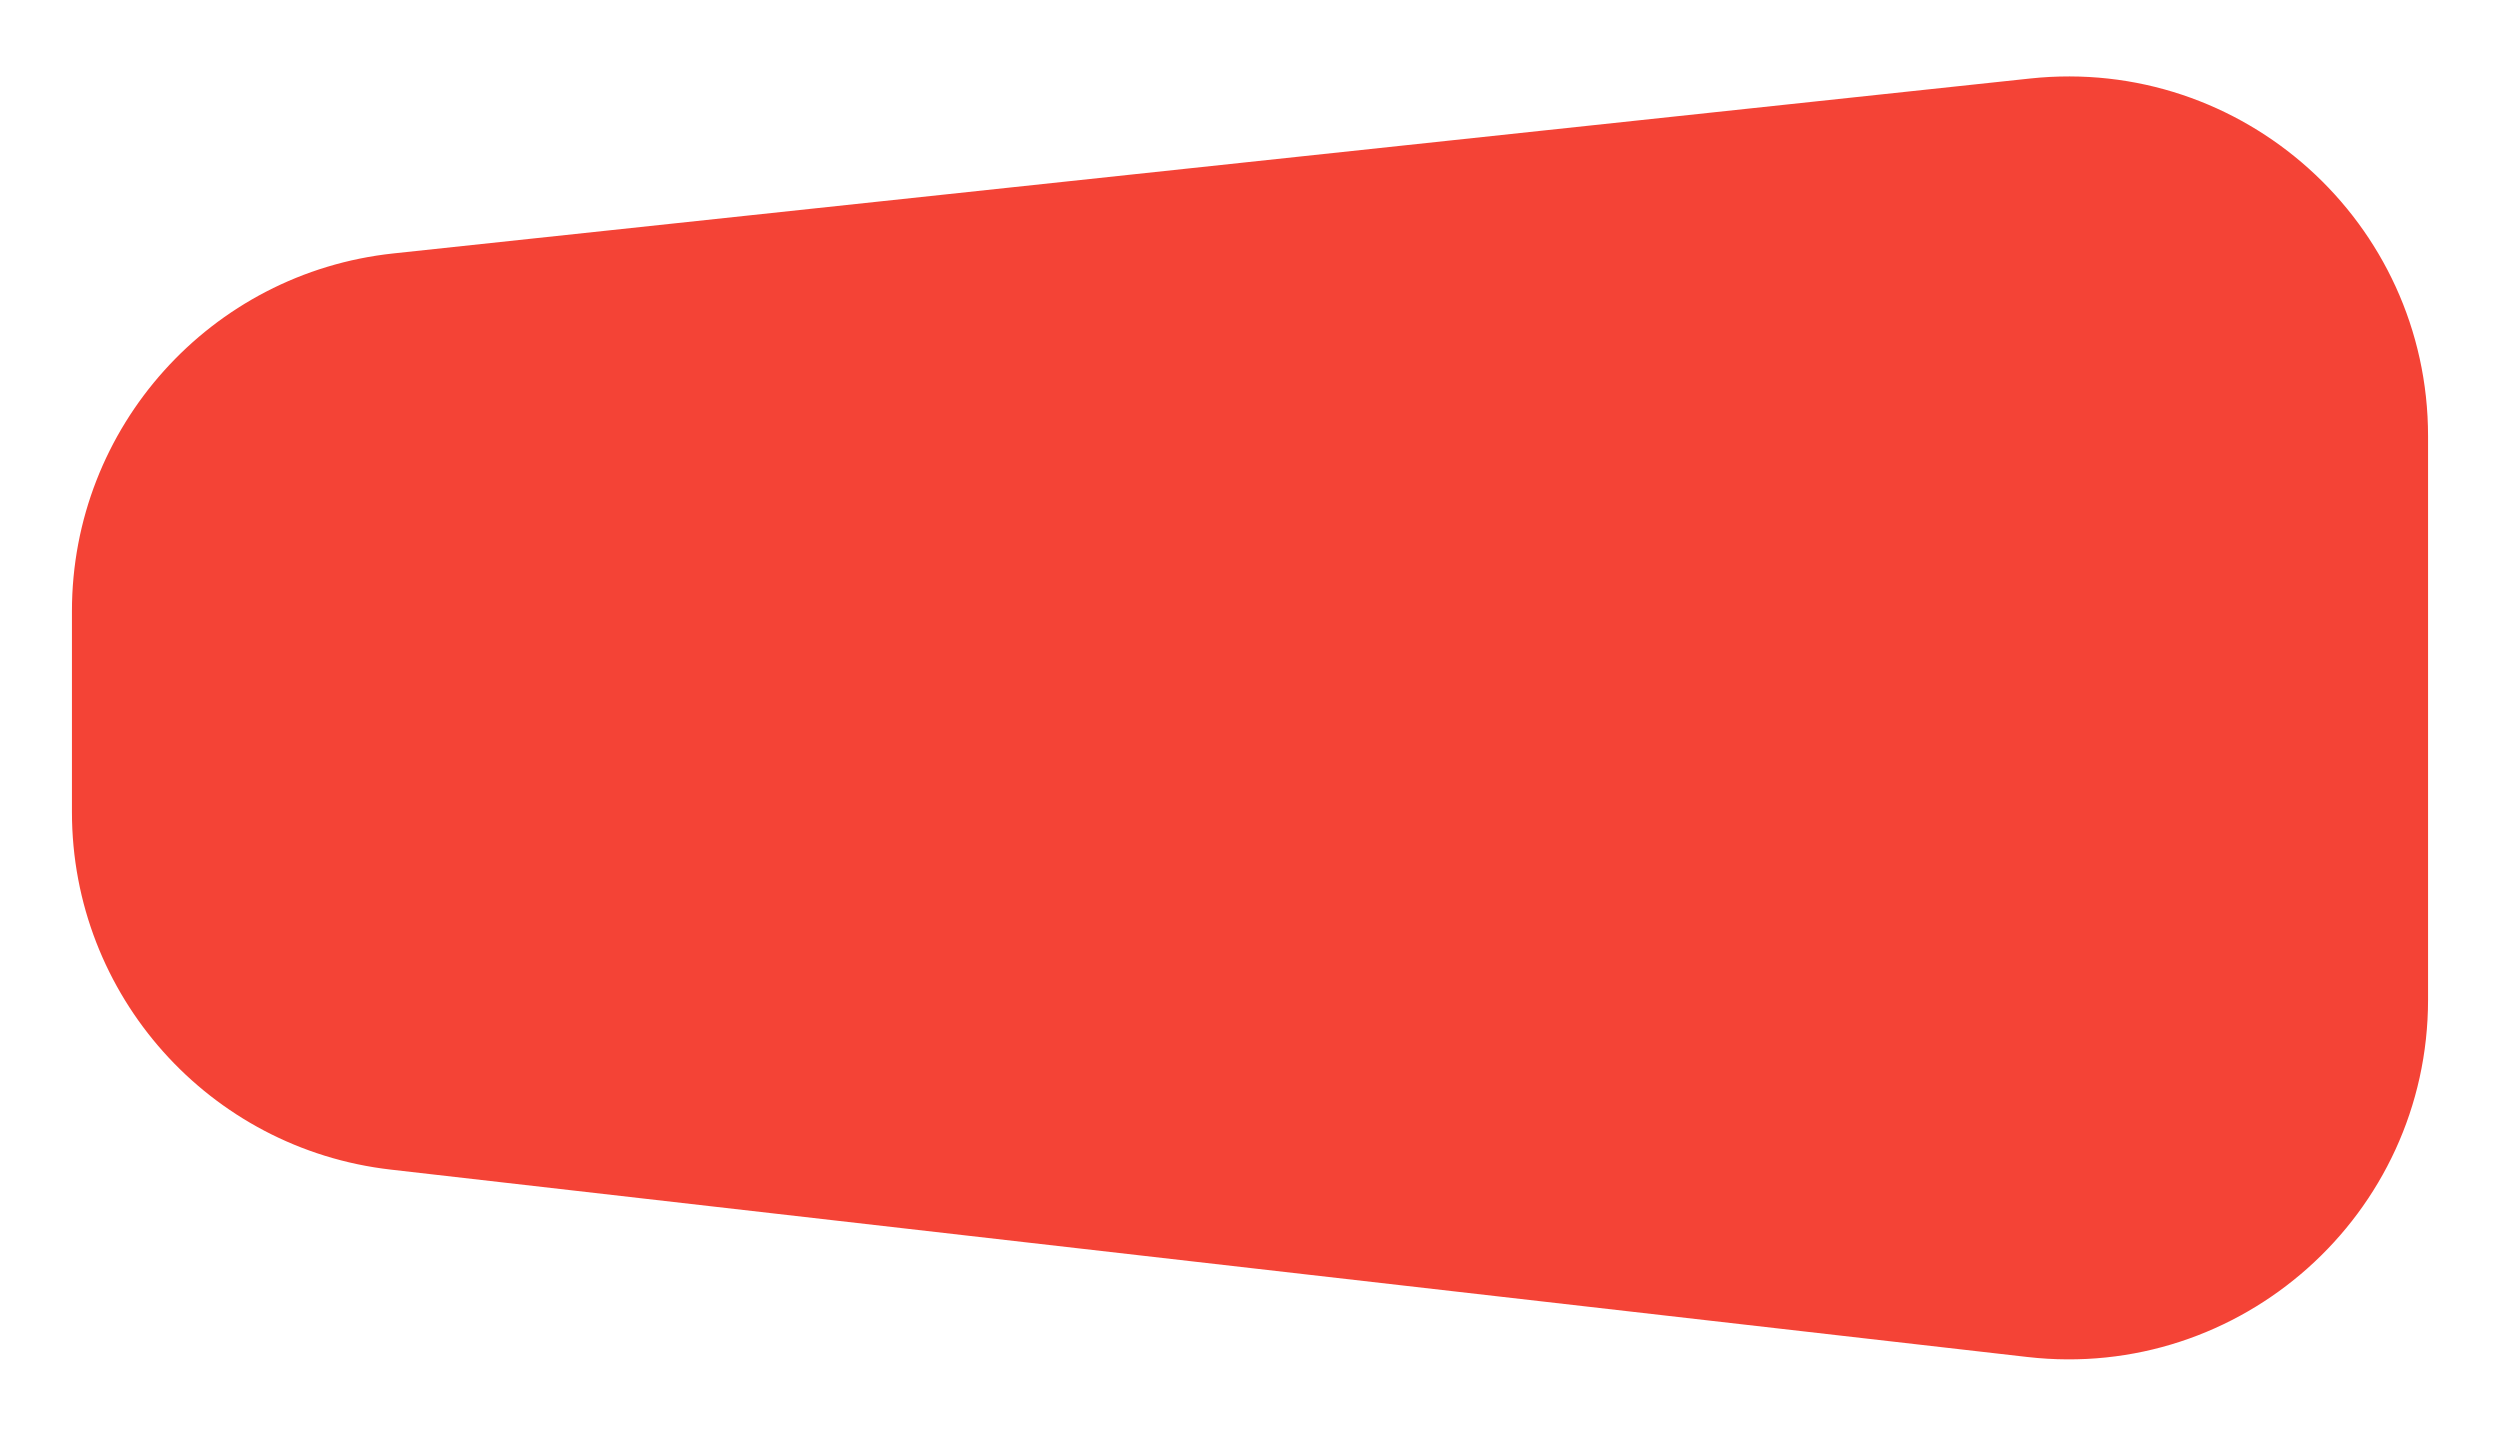 <svg width="139" height="80" viewBox="0 0 139 80" fill="none" xmlns="http://www.w3.org/2000/svg">
<g id="Rectangle 22" filter="url(#filter0_d)">
<path d="M112.875 0.365C124.694 -0.899 135 8.365 135 20.251V51.579C135 63.526 124.594 72.808 112.725 71.449L21.725 61.03C11.625 59.873 4 51.325 4 41.159V29.977C4 19.753 11.71 11.176 21.875 10.09L112.875 0.365Z" fill="#F44336"/>
</g>
<defs>
<filter id="filter0_d" x="0" y="0.249" width="139" height="79.333" filterUnits="userSpaceOnUse" color-interpolation-filters="sRGB">
<feFlood flood-opacity="0" result="BackgroundImageFix"/>
<feColorMatrix in="SourceAlpha" type="matrix" values="0 0 0 0 0 0 0 0 0 0 0 0 0 0 0 0 0 0 127 0"/>
<feOffset dy="4"/>
<feGaussianBlur stdDeviation="2"/>
<feColorMatrix type="matrix" values="0 0 0 0 0 0 0 0 0 0 0 0 0 0 0 0 0 0 0.25 0"/>
<feBlend mode="normal" in2="BackgroundImageFix" result="effect1_dropShadow"/>
<feBlend mode="normal" in="SourceGraphic" in2="effect1_dropShadow" result="shape"/>
</filter>
</defs>
</svg>
